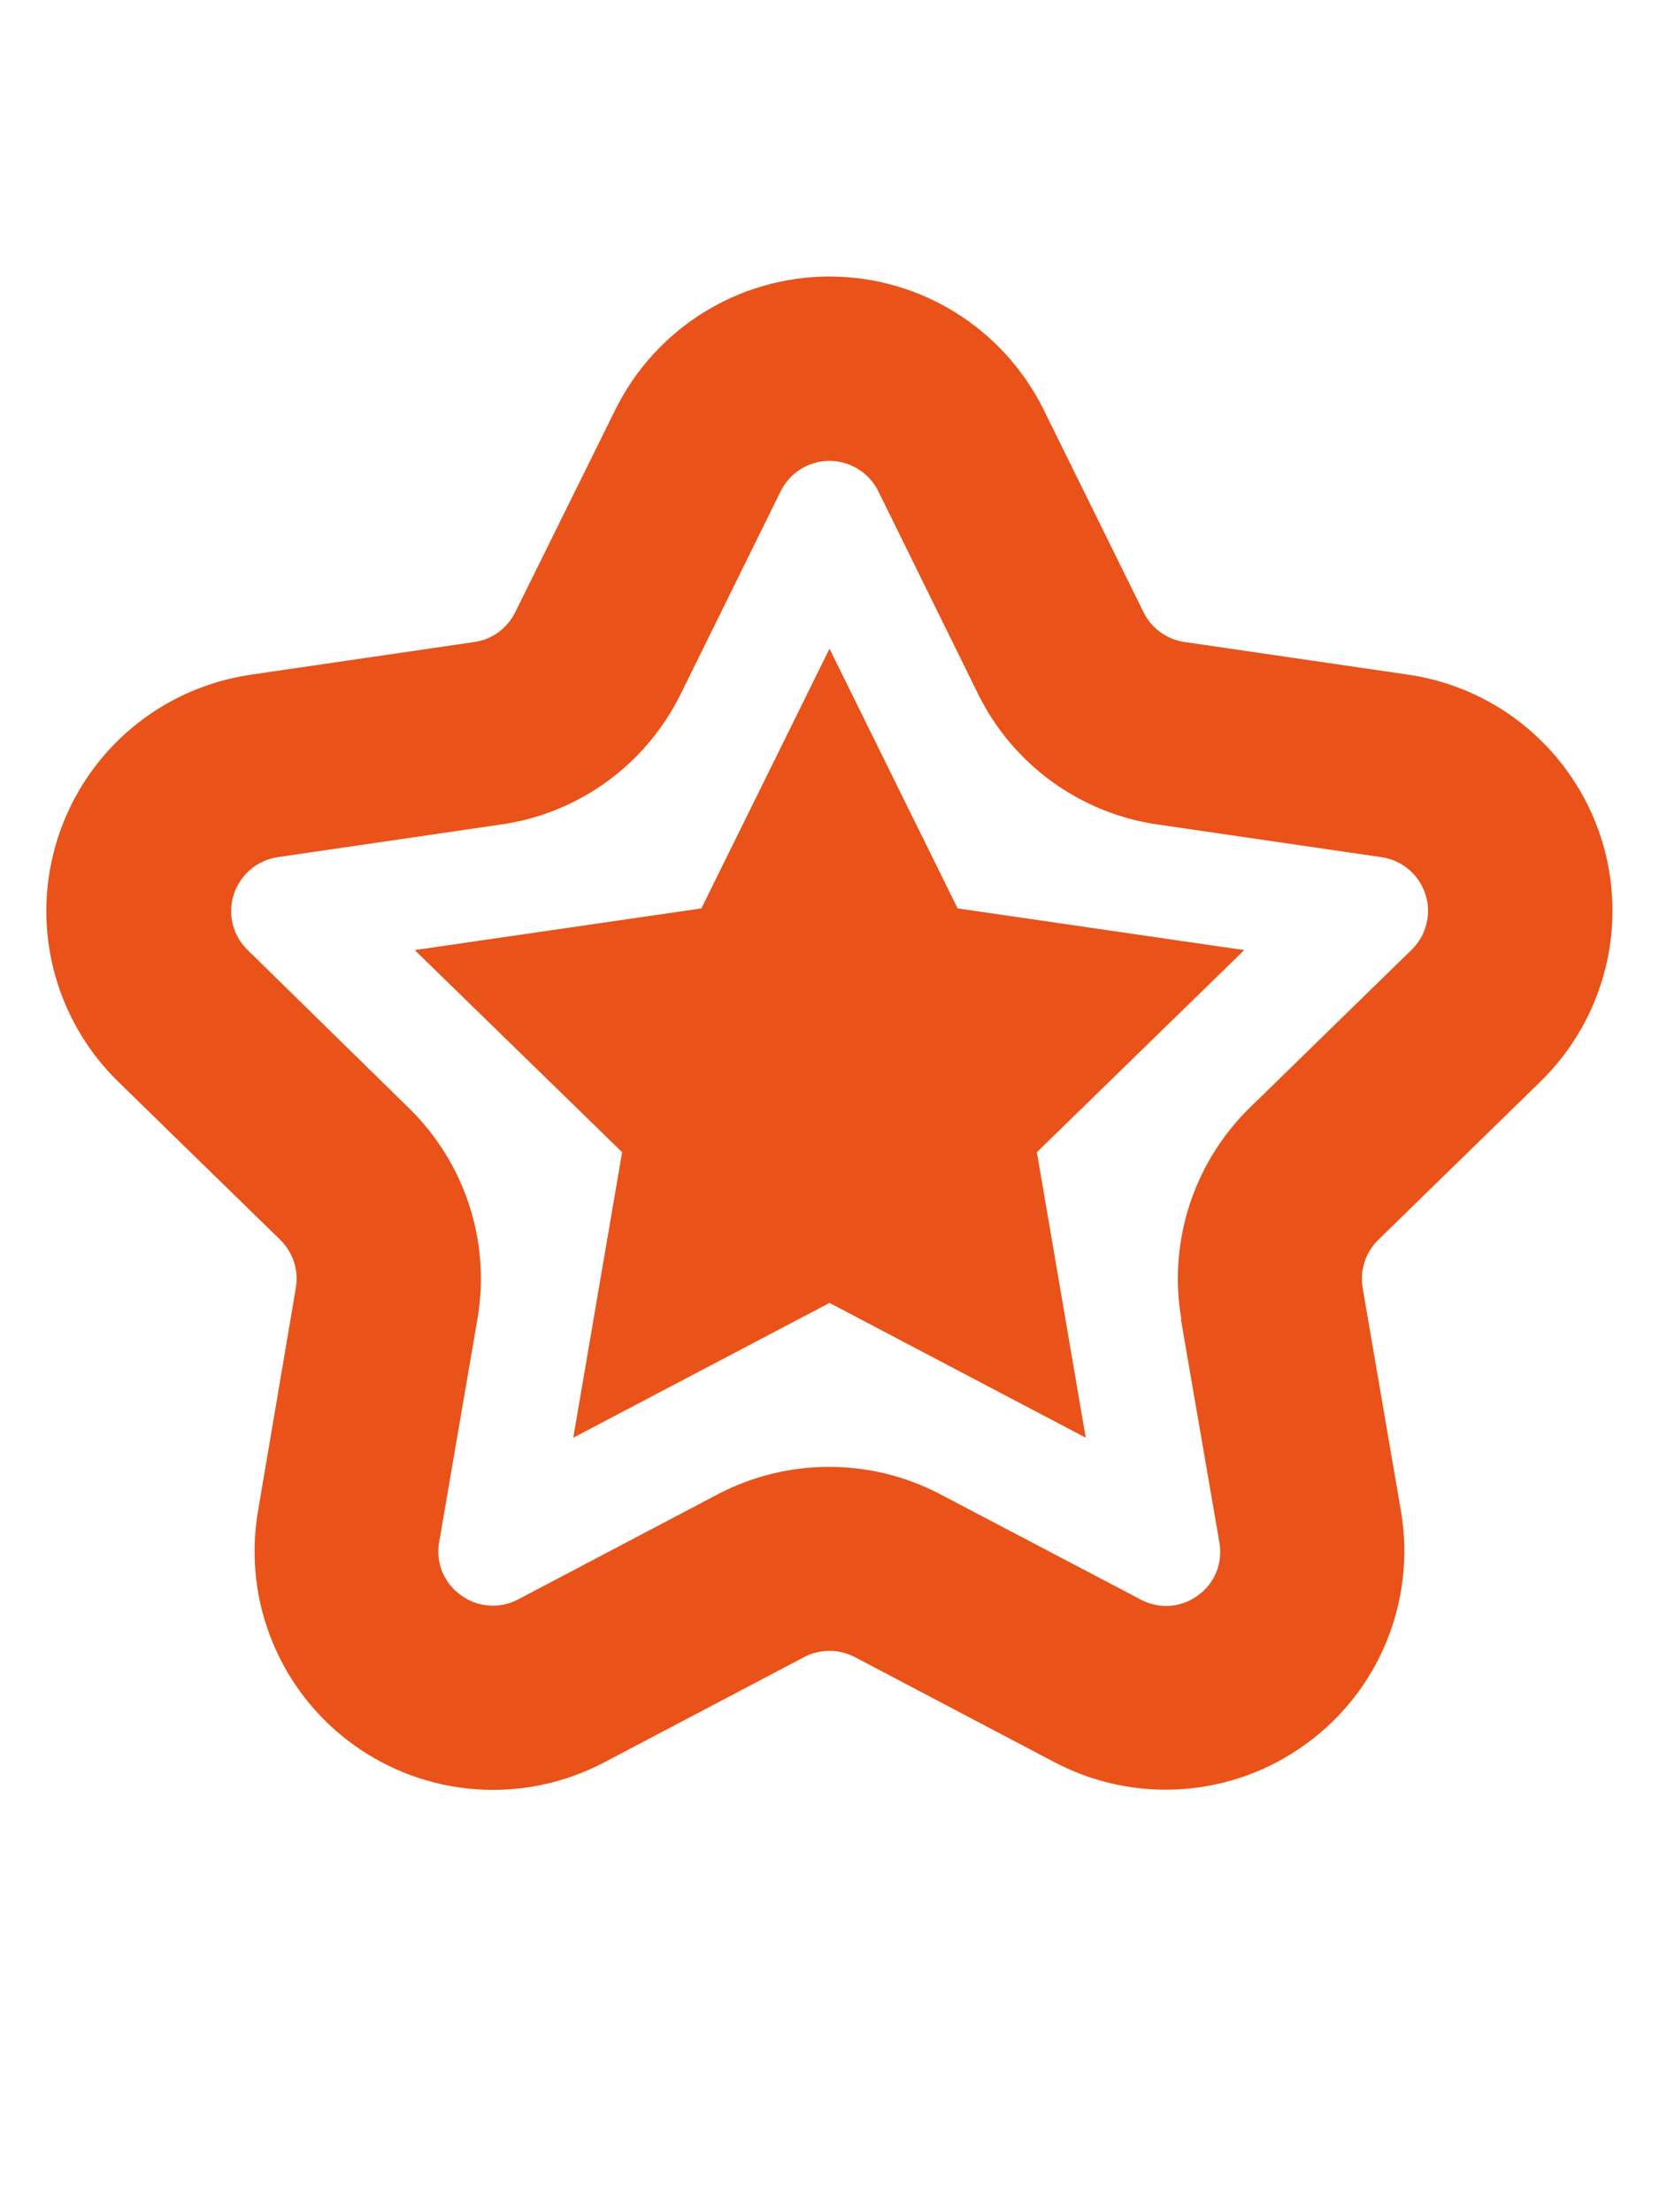 <?xml version="1.0"?><svg xmlns="http://www.w3.org/2000/svg" width="720" height="960" viewBox="0 0 720 960"><path fill="#E95219" d="m608 655.6c6.6 38.9-9.3 78.1-41.2 101.2-31.8 23.2-74.1 26.3-109 8l-86.8-45.7c-6.9-3.6-15.1-3.6-22 0l-86.8 45.7c-35 18.4-77.2 15.3-109.1-7.9-31.9-23.2-47.8-62.4-41.1-101.3l16.4-96.7c1.3-7.6-1.2-15.4-6.8-20.9l-70.2-68.5c-28.3-27.6-38.4-68.7-26.2-106.2 12.2-37.5 44.6-64.8 83.6-70.5l97.1-14.2c7.7-1.1 14.3-6 17.7-12.9l43.5-88c17.5-35.3 53.5-57.7 92.9-57.7 39.4 0 75.4 22.4 92.9 57.7l43.4 88c3.5 7 10.1 11.8 17.8 12.9l97.2 14.2c38.9 5.7 71.3 33 83.5 70.6 12.1 37.4 1.9 78.6-26.4 106.1l-70.2 68.5c-5.6 5.5-8.1 13.3-6.8 21l16.6 96.7z m-248-374.1l55.6 112.7 124.4 18.1-90 87.7 21.2 123.9-111.2-58.5-111.2 58.5 21.2-123.9-90-87.7 124.4-18.1 55.6-112.7z m152.6 291h0.1c-5.8-33.6 5.3-68 29.8-91.9l70.3-68.6c6.3-6.3 8.6-15.6 5.8-24-2.8-8.5-10.1-14.7-18.9-16l-97.2-14.2c-33.7-4.8-62.9-26-78-56.6l-43.3-88c-4-8.1-12.3-13.2-21.2-13.2-9 0-17.2 5.1-21.2 13.2l-43.4 88c-15.1 30.6-44.2 51.8-78 56.6l-97.1 14.2c-8.8 1.4-16 7.6-18.8 16-2.8 8.4-0.6 17.7 5.7 24l70.2 68.8c24.4 23.8 35.6 58 29.8 91.6l-16.6 96.8c-1.6 8.8 2 17.8 9.4 23 7.2 5.4 17 6.1 25 1.8l86.6-45.6c30.2-15.8 66.2-15.8 96.4 0l87 45.7c7.9 4.3 17.6 3.6 24.8-1.7 7.4-5.2 11-14.2 9.4-23.1l-16.7-96.8z"></path></svg>